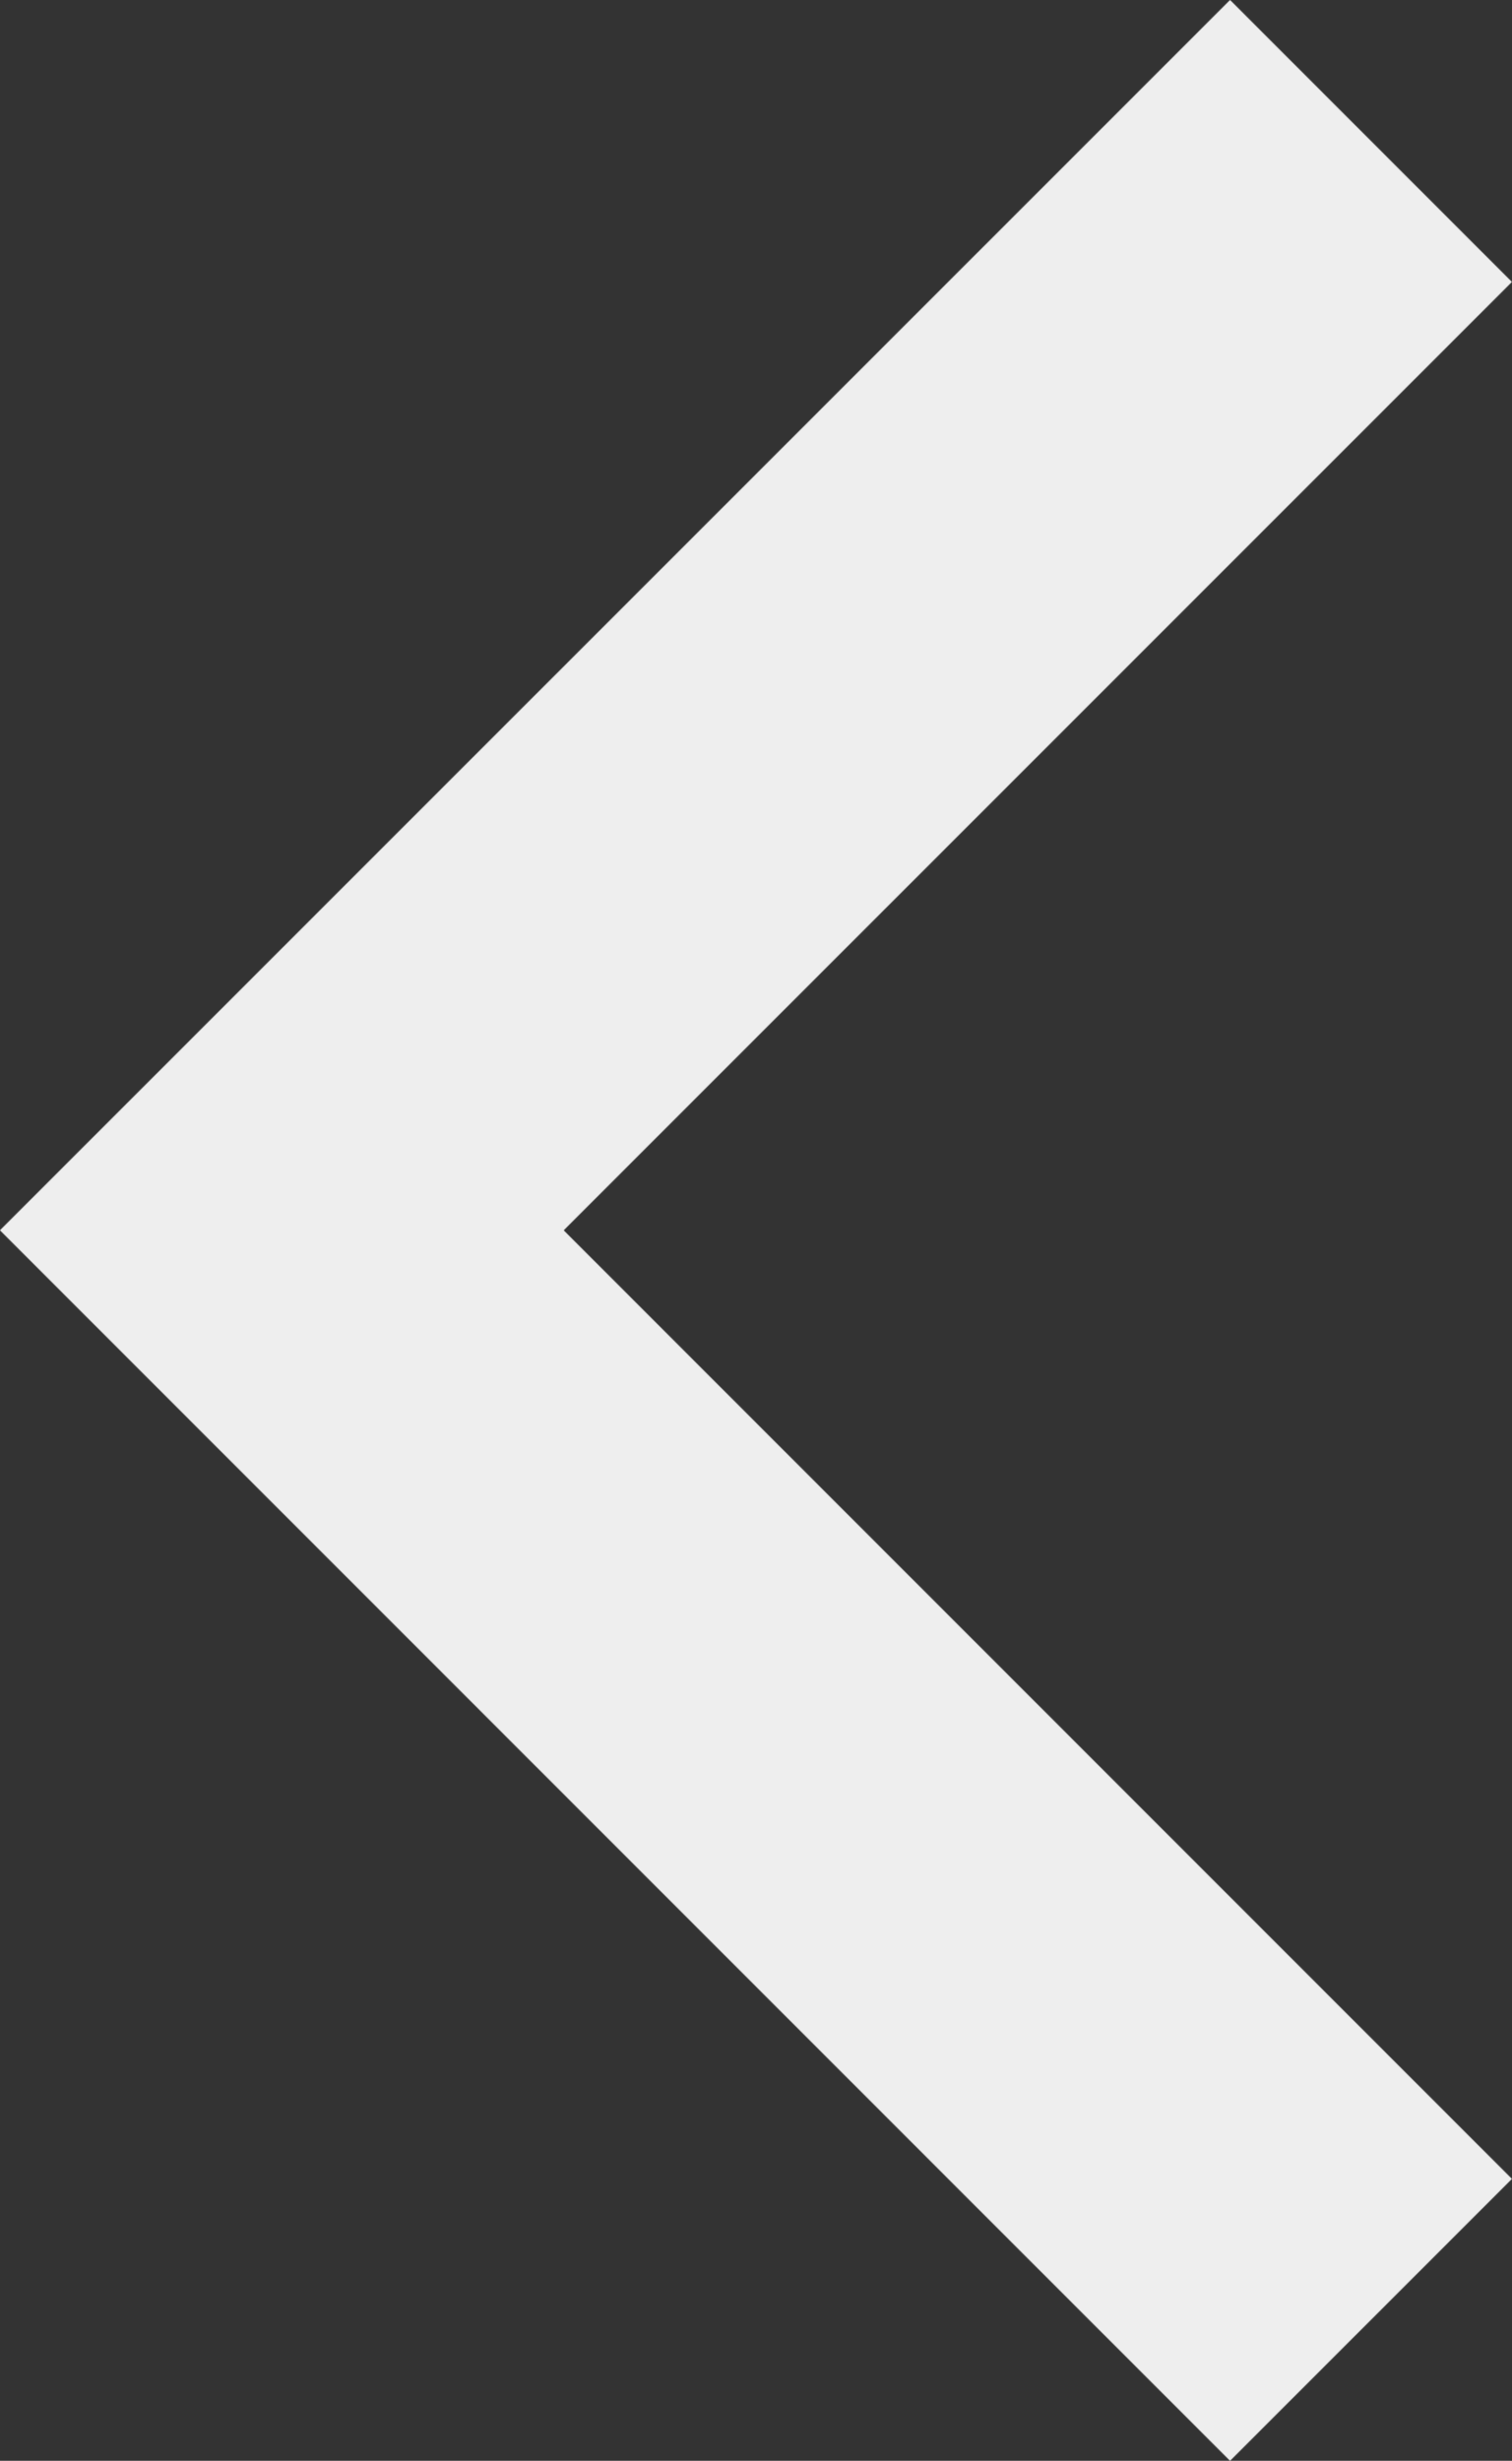<svg xmlns="http://www.w3.org/2000/svg" width="15.172" height="24.686" viewBox="0 0 15.172 24.686">
  <rect x="0" y="0" width="15.172" height="24.686" fill="#333333" stroke="none"/>
  <path id="Path_22492" data-name="Path 22492" d="M1330.429,6594.087l-10.929,10.928,10.929,10.93" transform="translate(-1316.672 -6592.673)" fill="none" stroke="#eee" stroke-width="4"/>
</svg>
